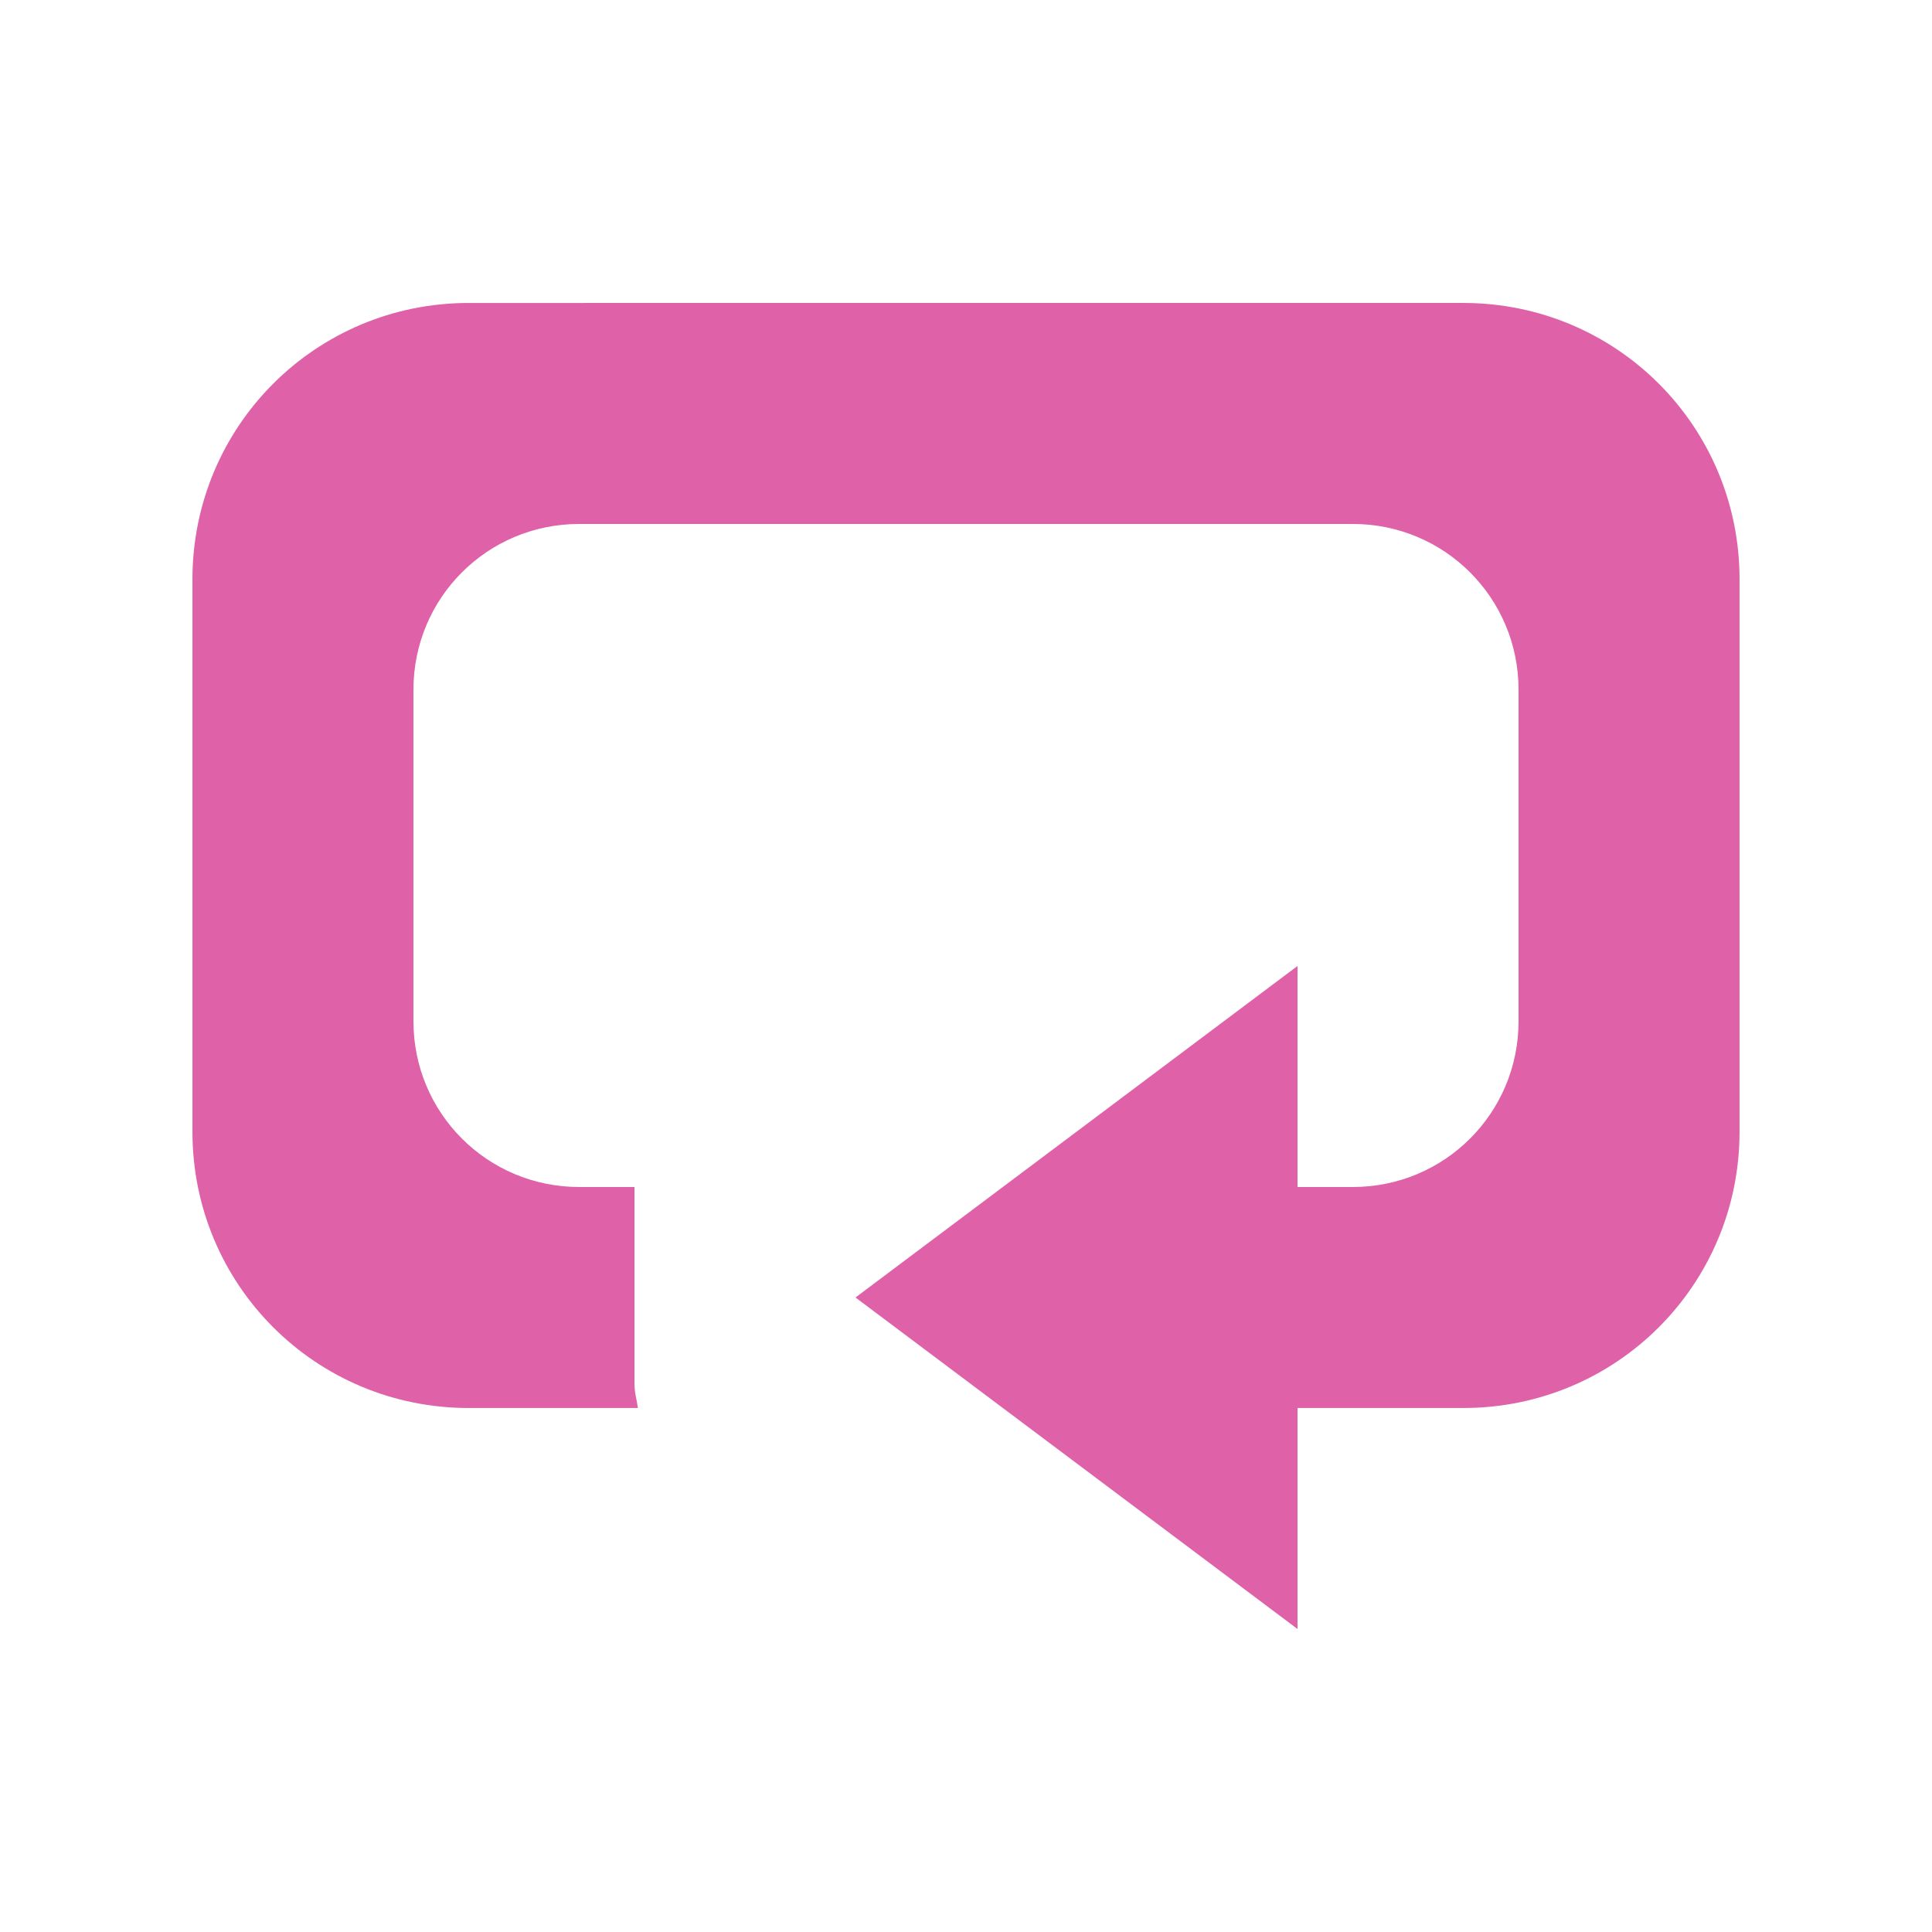 <svg viewBox="0 0 512 512" xmlns="http://www.w3.org/2000/svg">
 <path d="m124.212 80.289c-40.558 0-73.212 32.654-73.212 73.212v146.425c0 40.558 32.654 73.212 73.212 73.212h44.845c-.31-2.271-.915-4.031-.915-6.405v-52.164h-14.644c-24.337 0-43.93-19.593-43.93-43.93v-87.86c0-24.332 19.593-43.925 43.93-43.925h205.003c24.337 0 43.93 19.593 43.93 43.925v87.86c0 24.337-19.593 43.93-43.93 43.93h-14.644v-58.574l-117.143 87.855 117.143 87.86v-58.574h43.93c40.558 0 73.212-32.654 73.212-73.213v-146.425c0-40.558-32.654-73.212-73.212-73.212" fill="#df62a9"/>
</svg>
